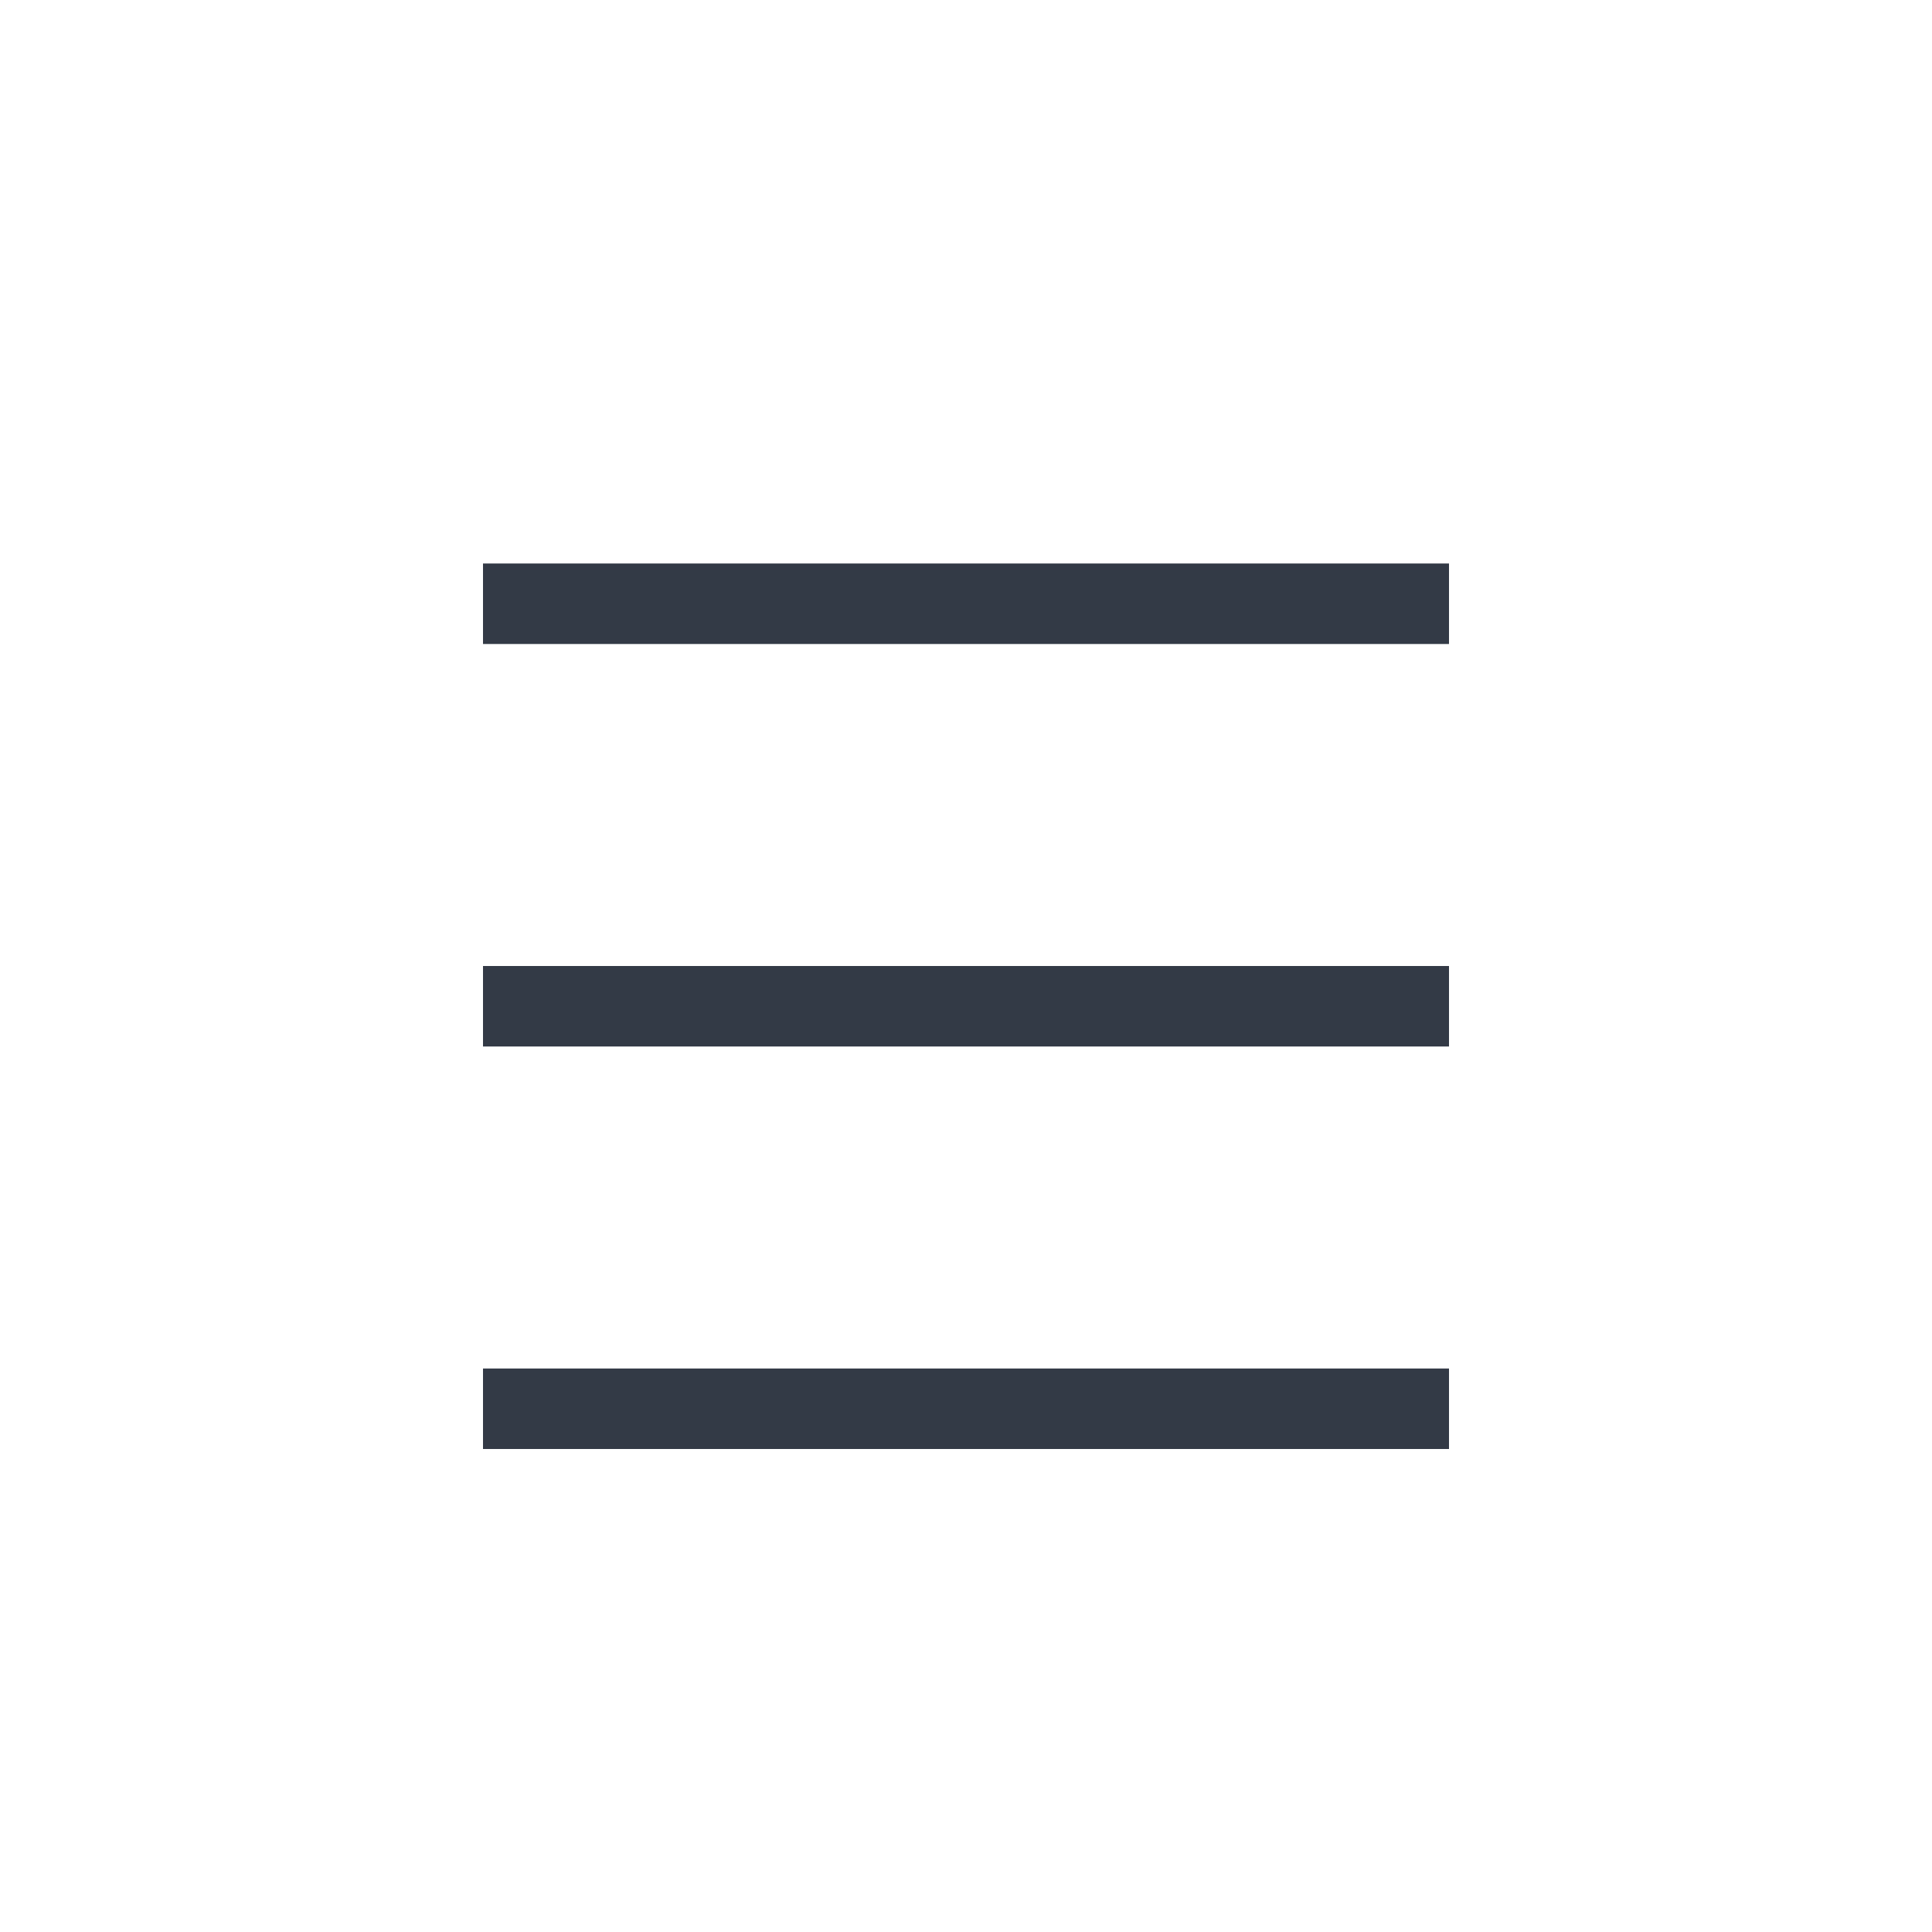 <svg width="24" height="24" viewBox="0 0 24 24" fill="none" xmlns="http://www.w3.org/2000/svg">
<rect x="6" y="7" width="12" height="1" fill="#333A46"/>
<rect x="6" y="12" width="12" height="1" fill="#333A46"/>
<rect x="6" y="17" width="12" height="1" fill="#333A46"/>
</svg>
